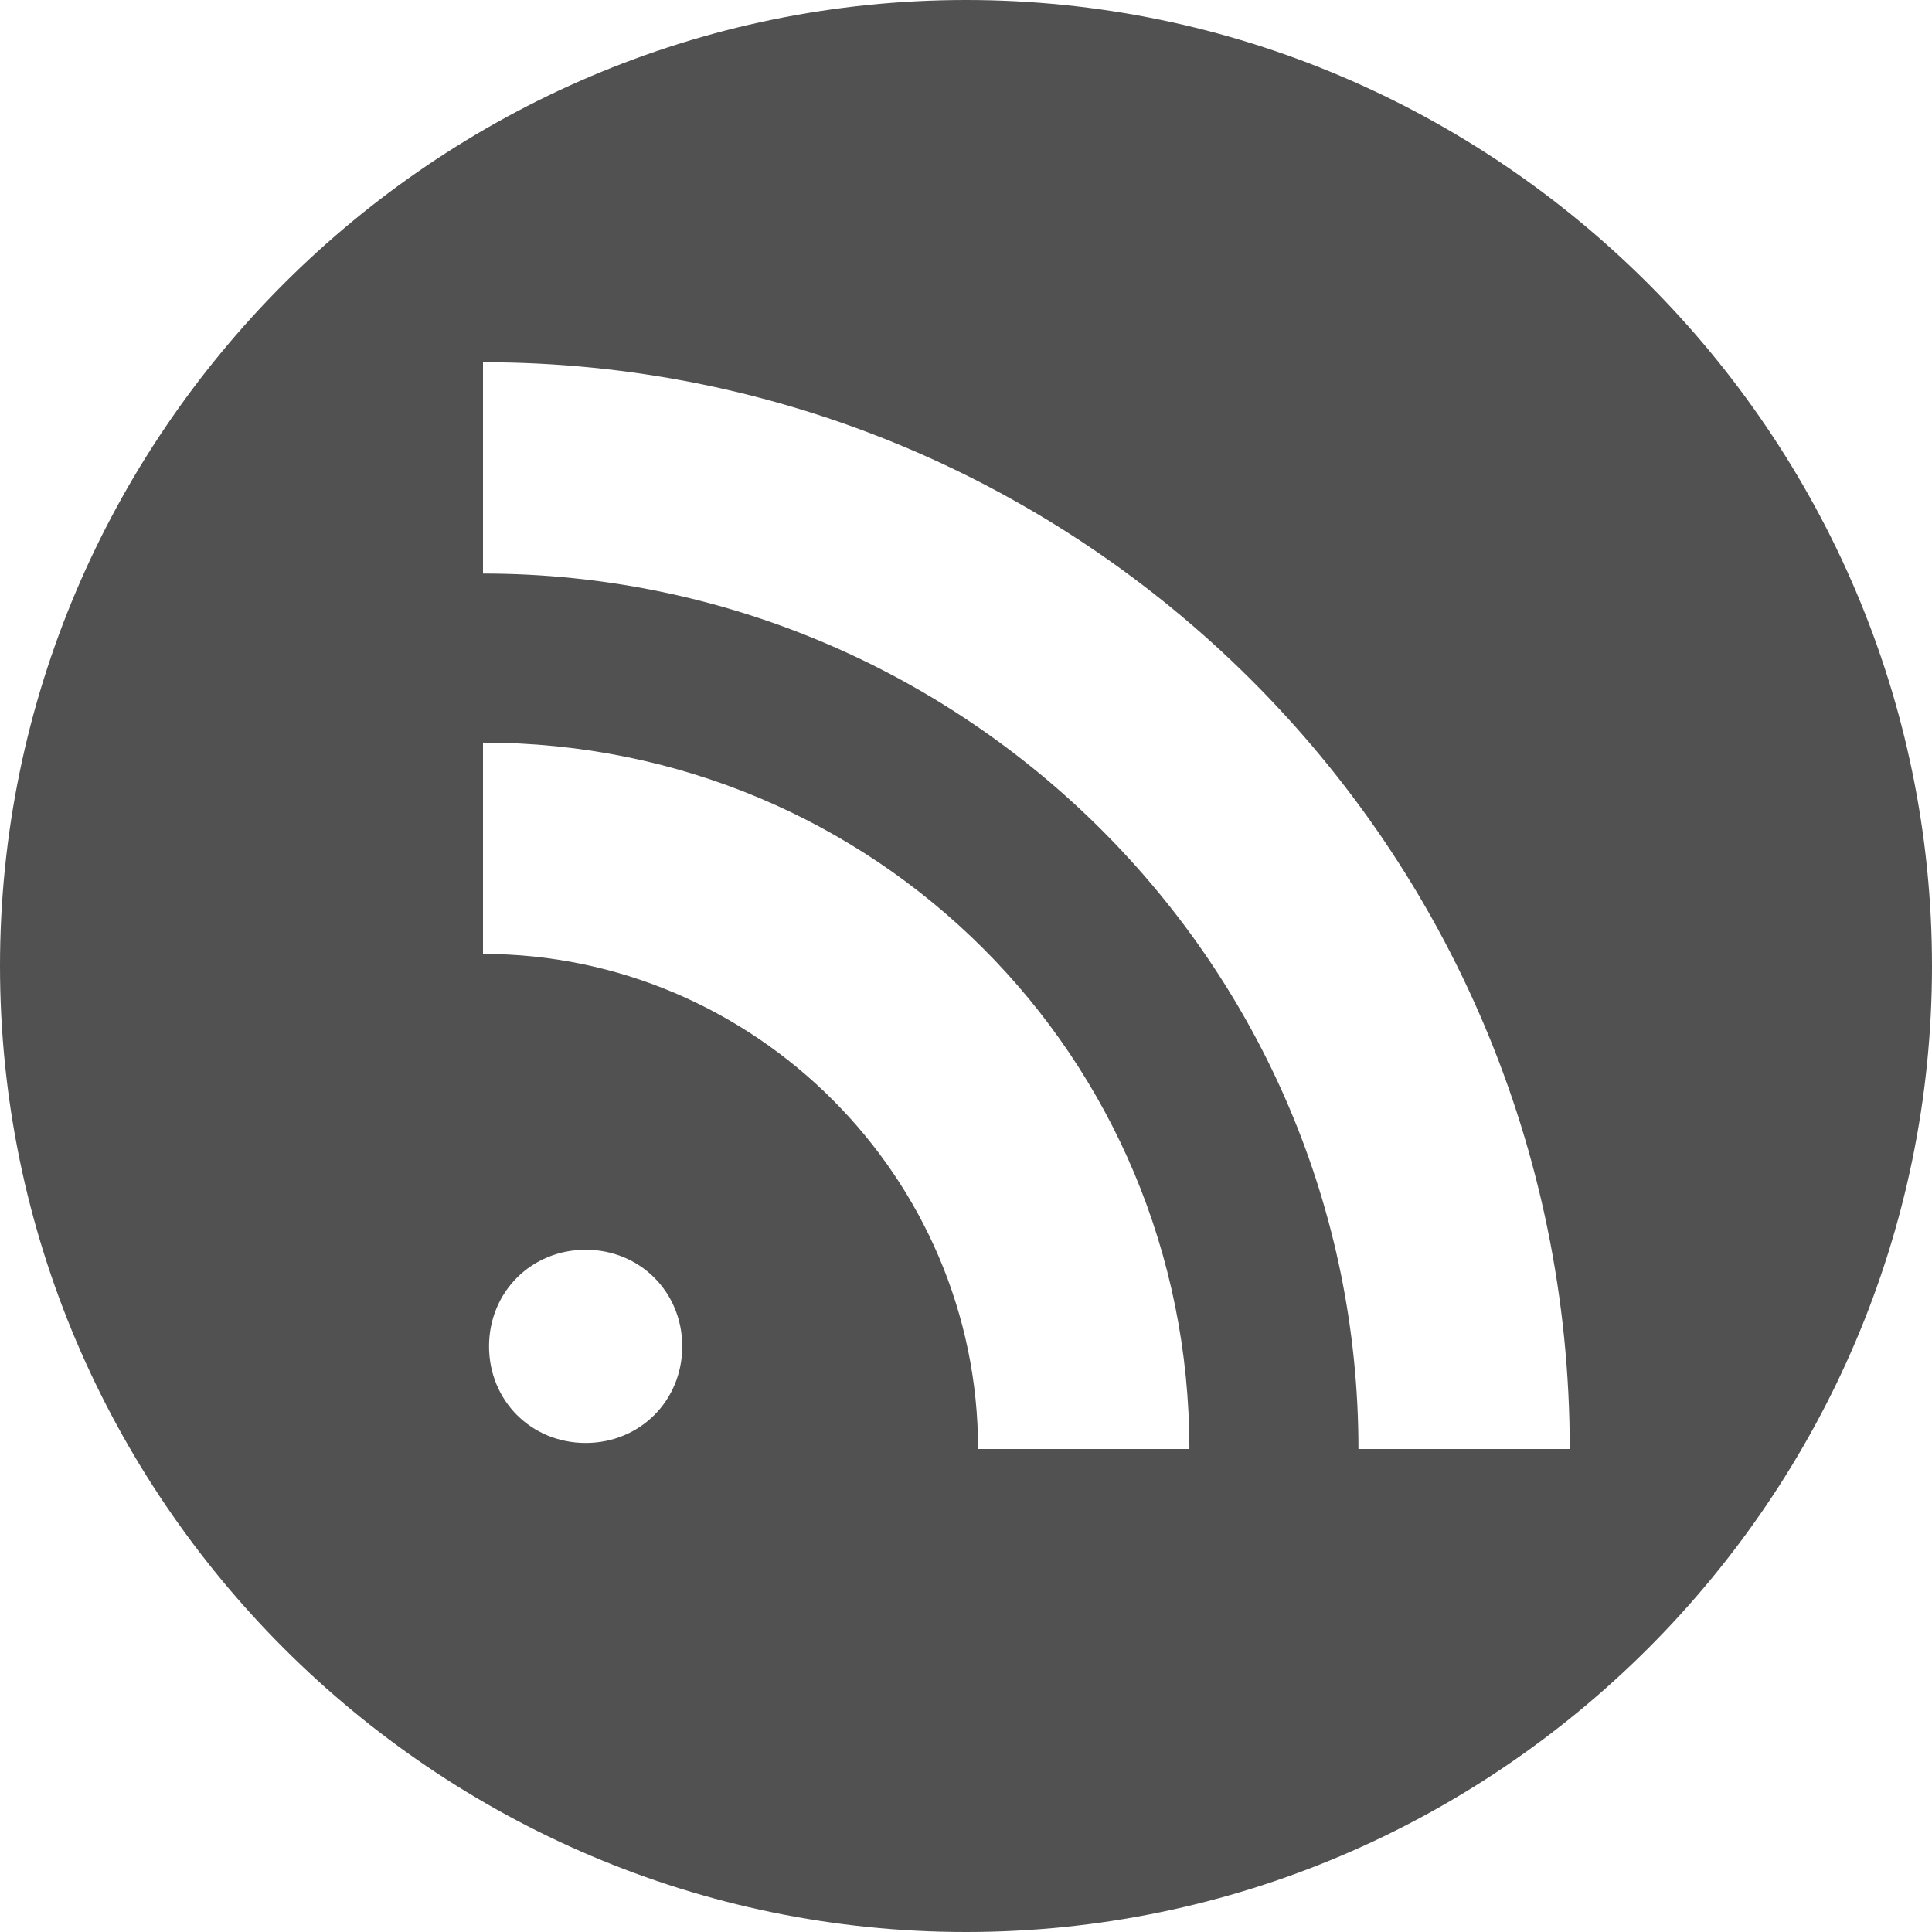 <svg t="1751103800925" class="icon" viewBox="0 0 1024 1024" version="1.1" xmlns="http://www.w3.org/2000/svg" p-id="8092" width="200" height="200"><path d="M512 0C230.4 0 0 230.4 0 512s230.4 512 512 512 512-230.4 512-512S793.6 0 512 0zM310.4 764.8c-28.8 0-51.2-22.4-51.2-51.2 0-28.8 22.4-51.2 51.2-51.2s51.2 22.4 51.2 51.2c0 28.8-22.4 51.2-51.2 51.2z m208 3.2c0-144-118.4-262.4-262.4-262.4v-112C464 393.6 630.4 560 630.4 768h-112zM720 768c0-256-208-464-464-464v-112c316.8 0 576 256 576 576h-112z" fill="#515151" p-id="8093"></path></svg>